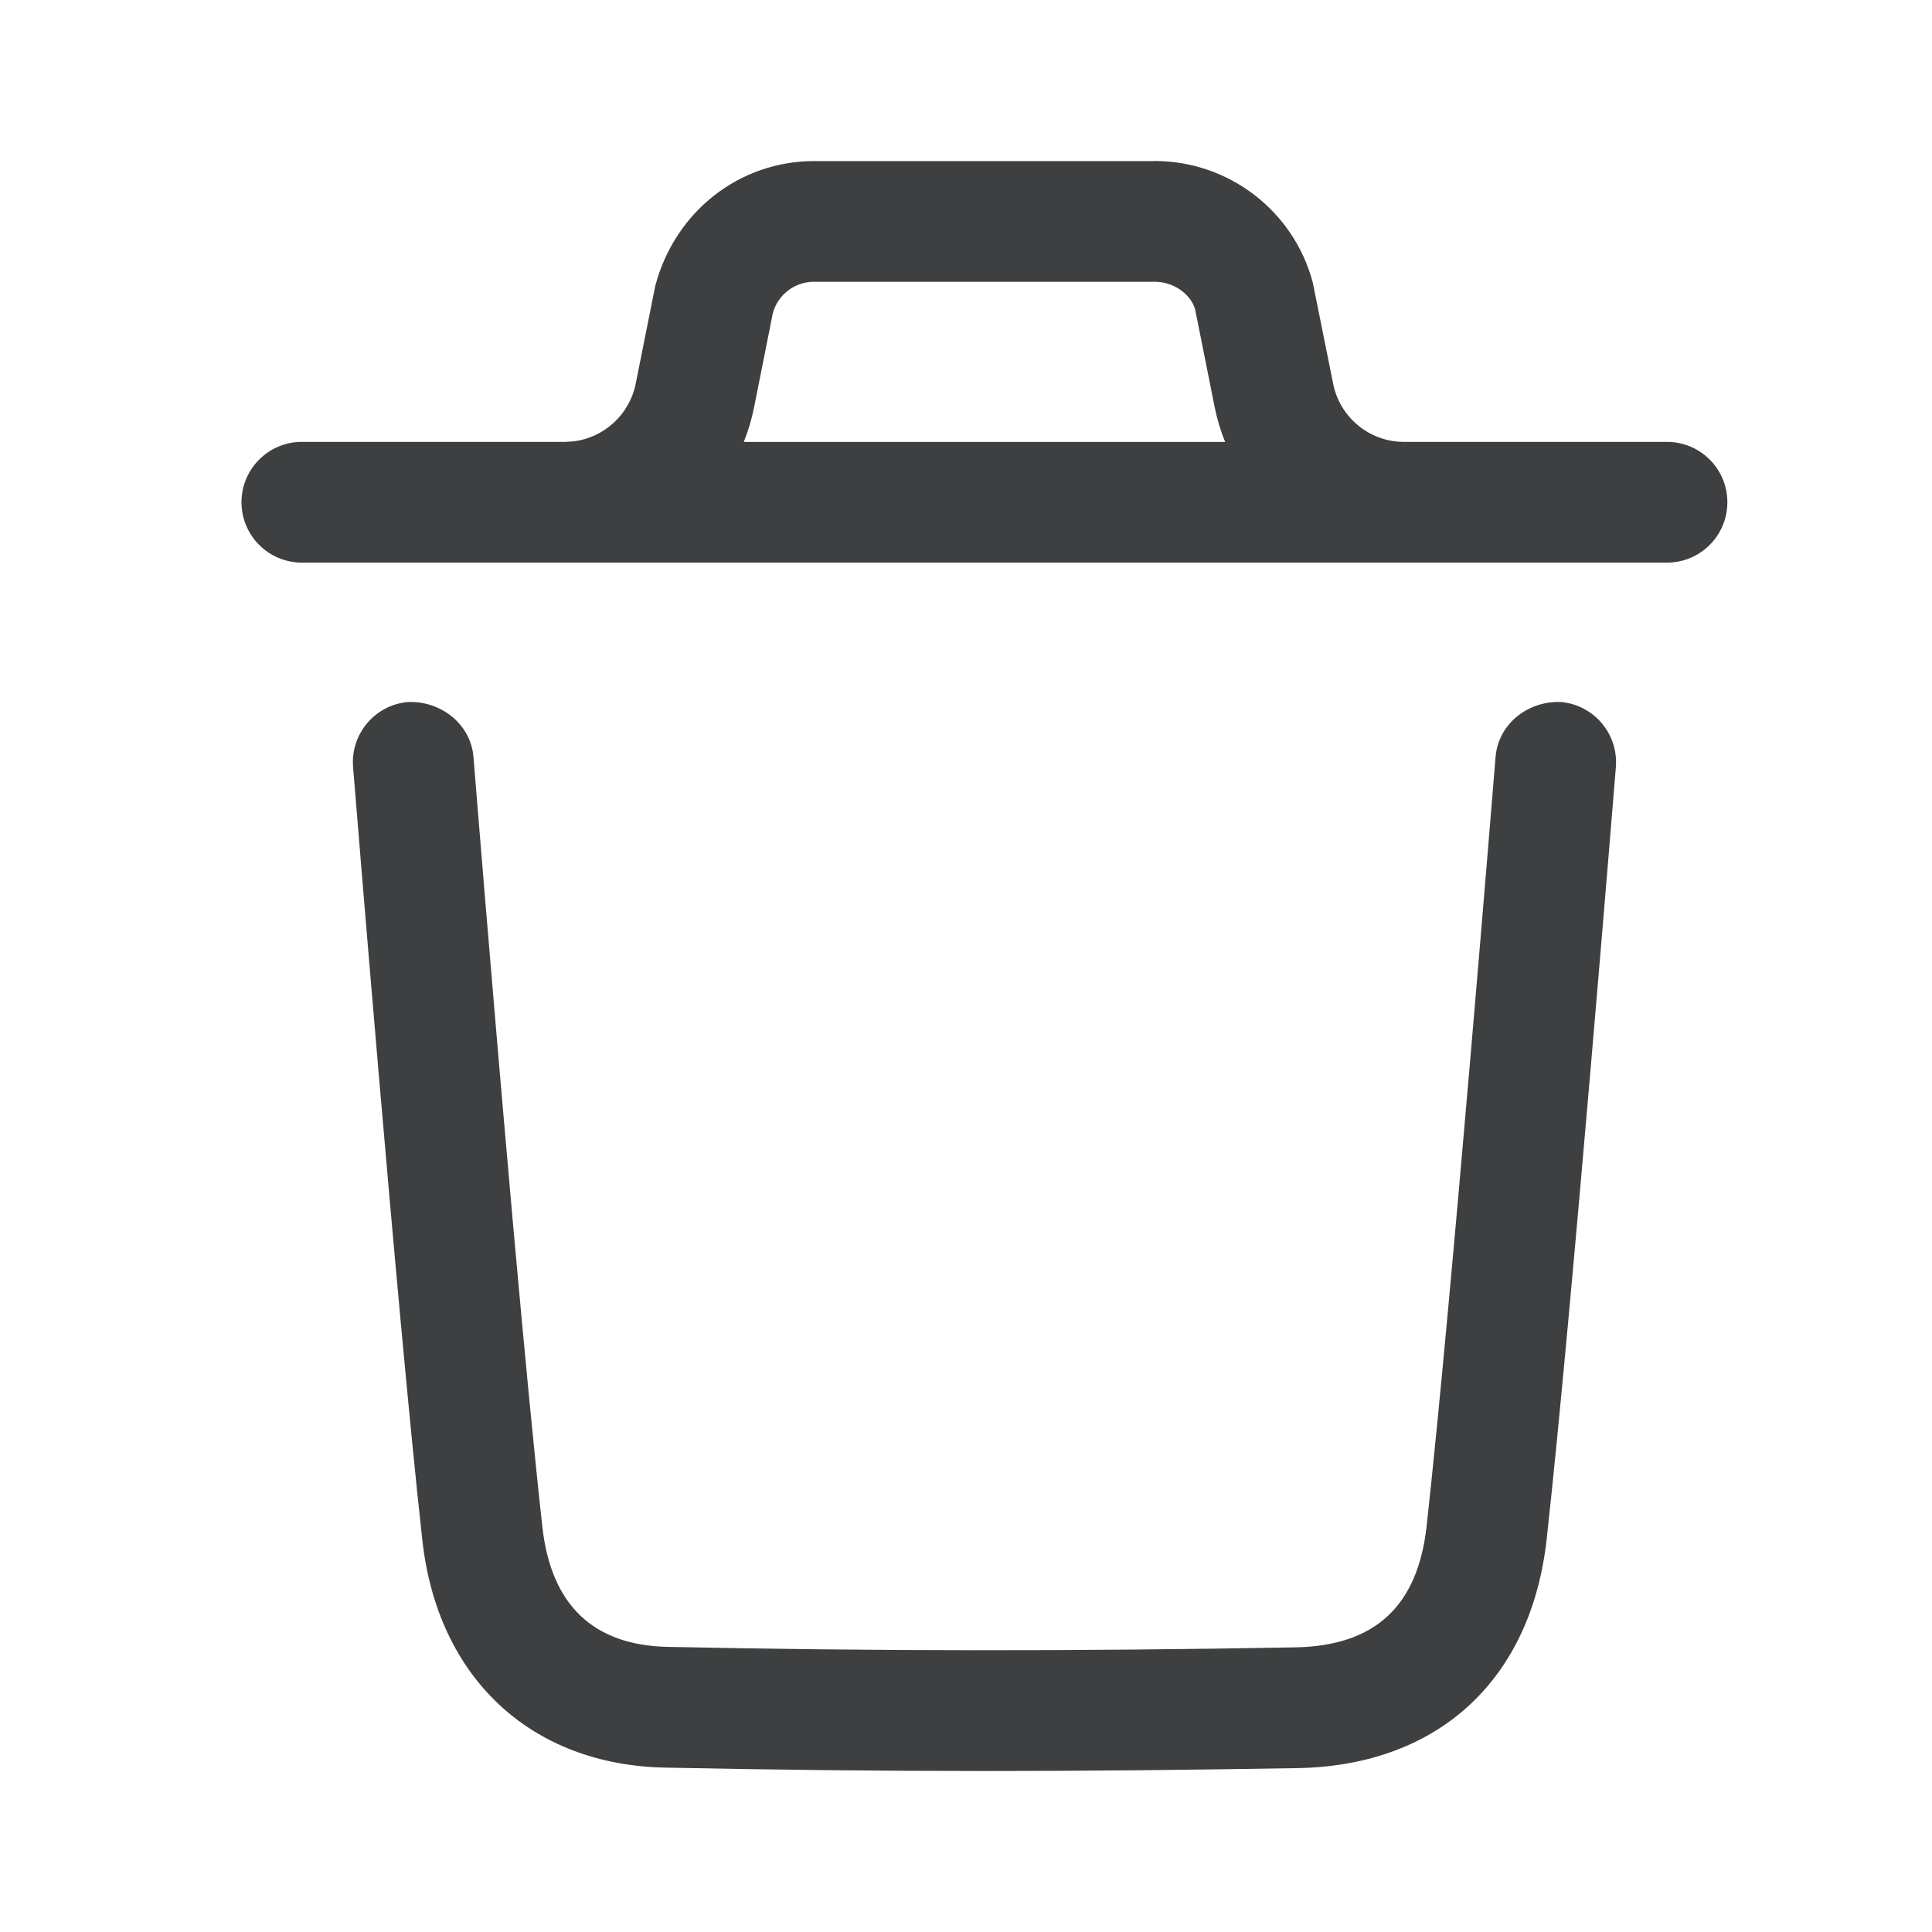 <svg xmlns="http://www.w3.org/2000/svg" width="24" height="24" viewBox="0 0 24 24">
    <defs>
        <filter id="bl2w693h9a">
            <feColorMatrix in="SourceGraphic" values="0 0 0 0 0.24 0 0 0 0 0.249 0 0 0 0 0.252 0 0 0 1 0"/>
        </filter>
    </defs>
    <g fill="none" fill-rule="evenodd">
        <g>
            <g>
                <g>
                    <g>
                        <g>
                            <g filter="url(#bl2w693h9a)" transform="translate(-2307 -933) translate(1960.5 134) translate(0 24) translate(28.5 64) translate(0 699) translate(283)">
                                <g>
                                    <path fill="#3D3F40" d="M19.385 8.72c.413.034.72.395.688.808-.006.068-.548 6.779-.86 9.594-.194 1.747-1.348 2.81-3.09 2.842-1.333.023-2.62.036-3.876.036-1.355 0-2.676-.015-3.983-.042-1.672-.033-2.83-1.117-3.018-2.829-.315-2.84-.854-9.534-.86-9.601-.033-.413.275-.775.688-.808.407-.011.775.275.808.687.003.043.223 2.777.463 5.482l.048.54c.121 1.344.244 2.636.344 3.535.107.973.632 1.475 1.558 1.494 2.5.053 5.05.056 7.8.006.985-.019 1.517-.511 1.627-1.507.31-2.794.85-9.482.856-9.55.033-.412.398-.7.807-.687zM14.345 2c.918 0 1.725.62 1.962 1.506l.254 1.261c.082.414.445.716.865.722h3.282c.414 0 .75.336.75.75s-.336.75-.75.75H3.75c-.414 0-.75-.336-.75-.75s.336-.75.75-.75h3.281l.101-.007c.376-.049.689-.335.765-.715l.243-1.216c.247-.932 1.054-1.55 1.972-1.55h4.233zm0 1.5h-4.233c-.24 0-.45.161-.512.392l-.233 1.17c-.03.148-.072.291-.128.428h5.98c-.056-.137-.099-.28-.129-.428l-.243-1.216c-.05-.185-.262-.346-.502-.346z" transform="translate(35 12)"/>
                                </g>
                            </g>
                        </g>
                    </g>
                </g>
            </g>
        </g>
    </g>
</svg>
